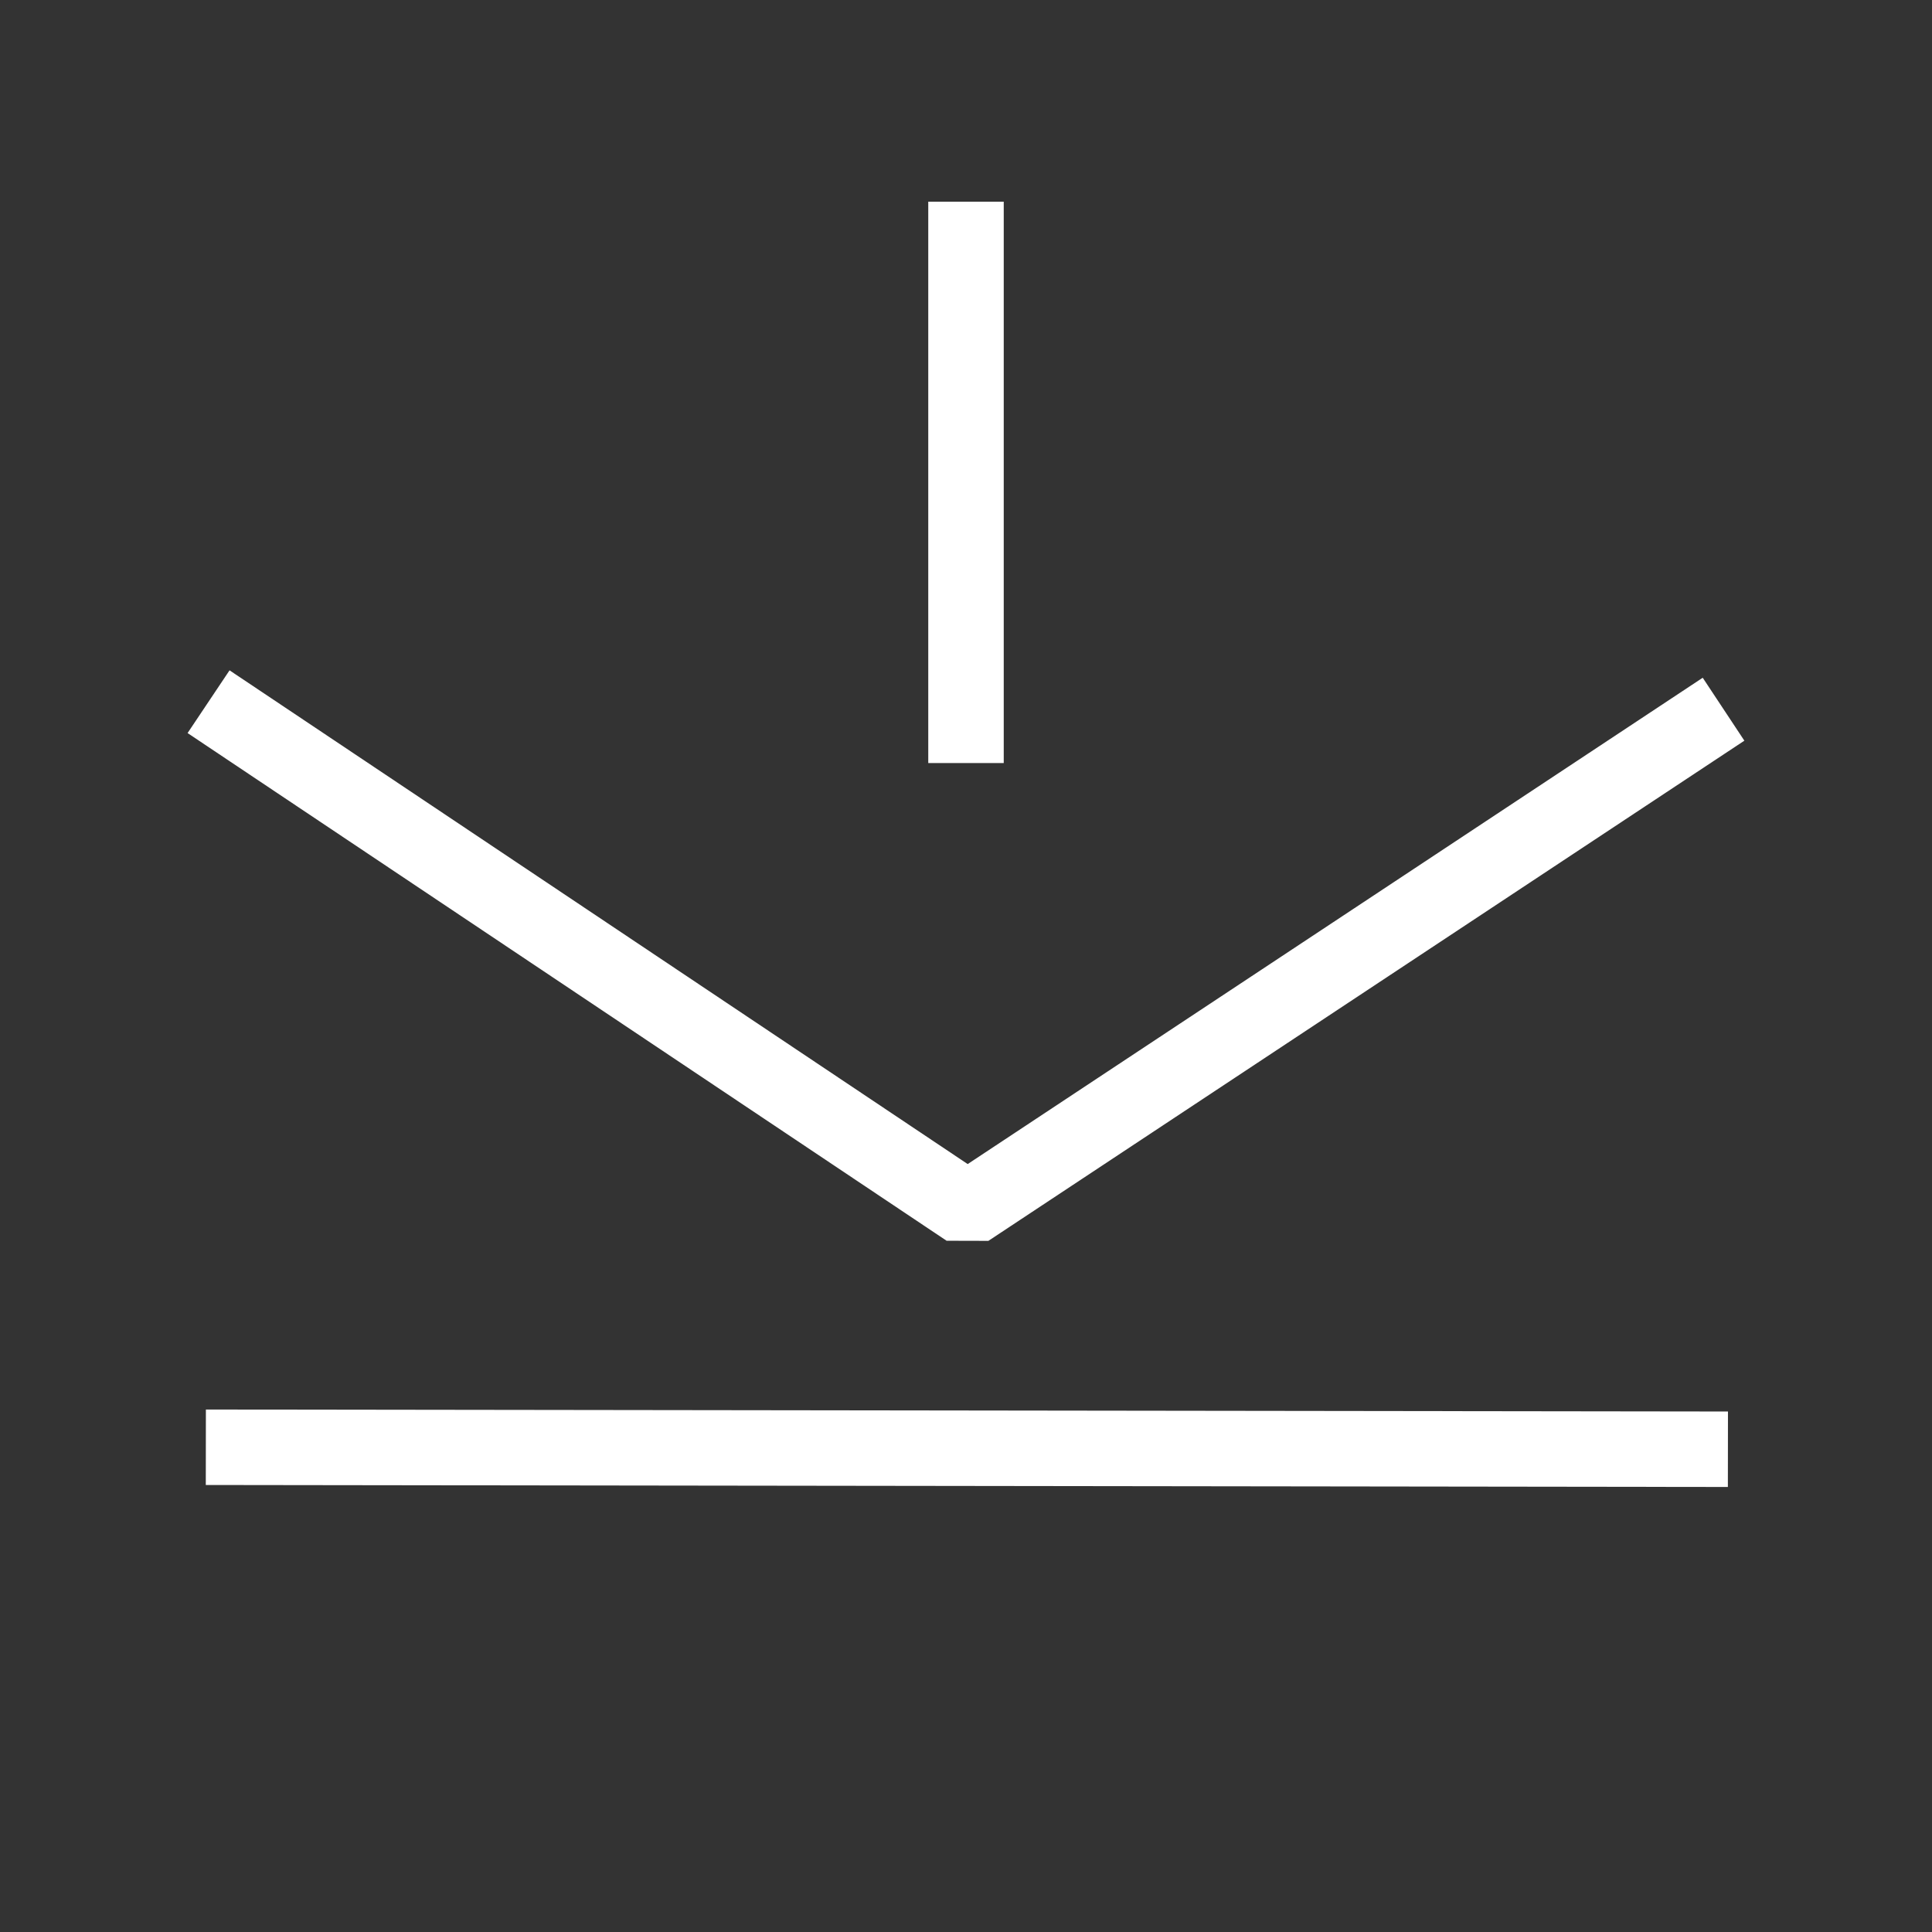 <?xml version="1.0" standalone="no"?>
<!DOCTYPE svg PUBLIC "-//W3C//DTD SVG 20010904//EN" "http://www.w3.org/TR/2001/REC-SVG-20010904/DTD/svg10.dtd">
<!-- Created using Krita: https://krita.org -->
<svg xmlns="http://www.w3.org/2000/svg" 
    xmlns:xlink="http://www.w3.org/1999/xlink"
    xmlns:krita="http://krita.org/namespaces/svg/krita"
    xmlns:sodipodi="http://sodipodi.sourceforge.net/DTD/sodipodi-0.dtd"
    width="30.72pt"
    height="30.72pt"
    viewBox="0 0 30.72 30.72">
<rect x="0" y="0" width="30.72" height="30.72" fill="#333333" stroke="none"/>
<defs/>
<path id="shape0" transform="translate(3.873, 23.013)" fill="none" stroke="#ffffff" stroke-width="1.2" stroke-linecap="square" stroke-linejoin="miter" stroke-miterlimit="2" d="M0 0L23.002 0.03"/><path id="shape1" transform="translate(3.815, 11.491)" fill="none" stroke="#ffffff" stroke-width="1.2" stroke-linecap="square" stroke-linejoin="bevel" d="M0 0L11.57 7.739L23.09 0.117"/><path id="shape2" transform="translate(15.36, 3.807)" fill="none" stroke="#ffffff" stroke-width="1.2" stroke-linecap="square" stroke-linejoin="miter" stroke-miterlimit="2" d="M0 7.726L0 0"/>
</svg>
